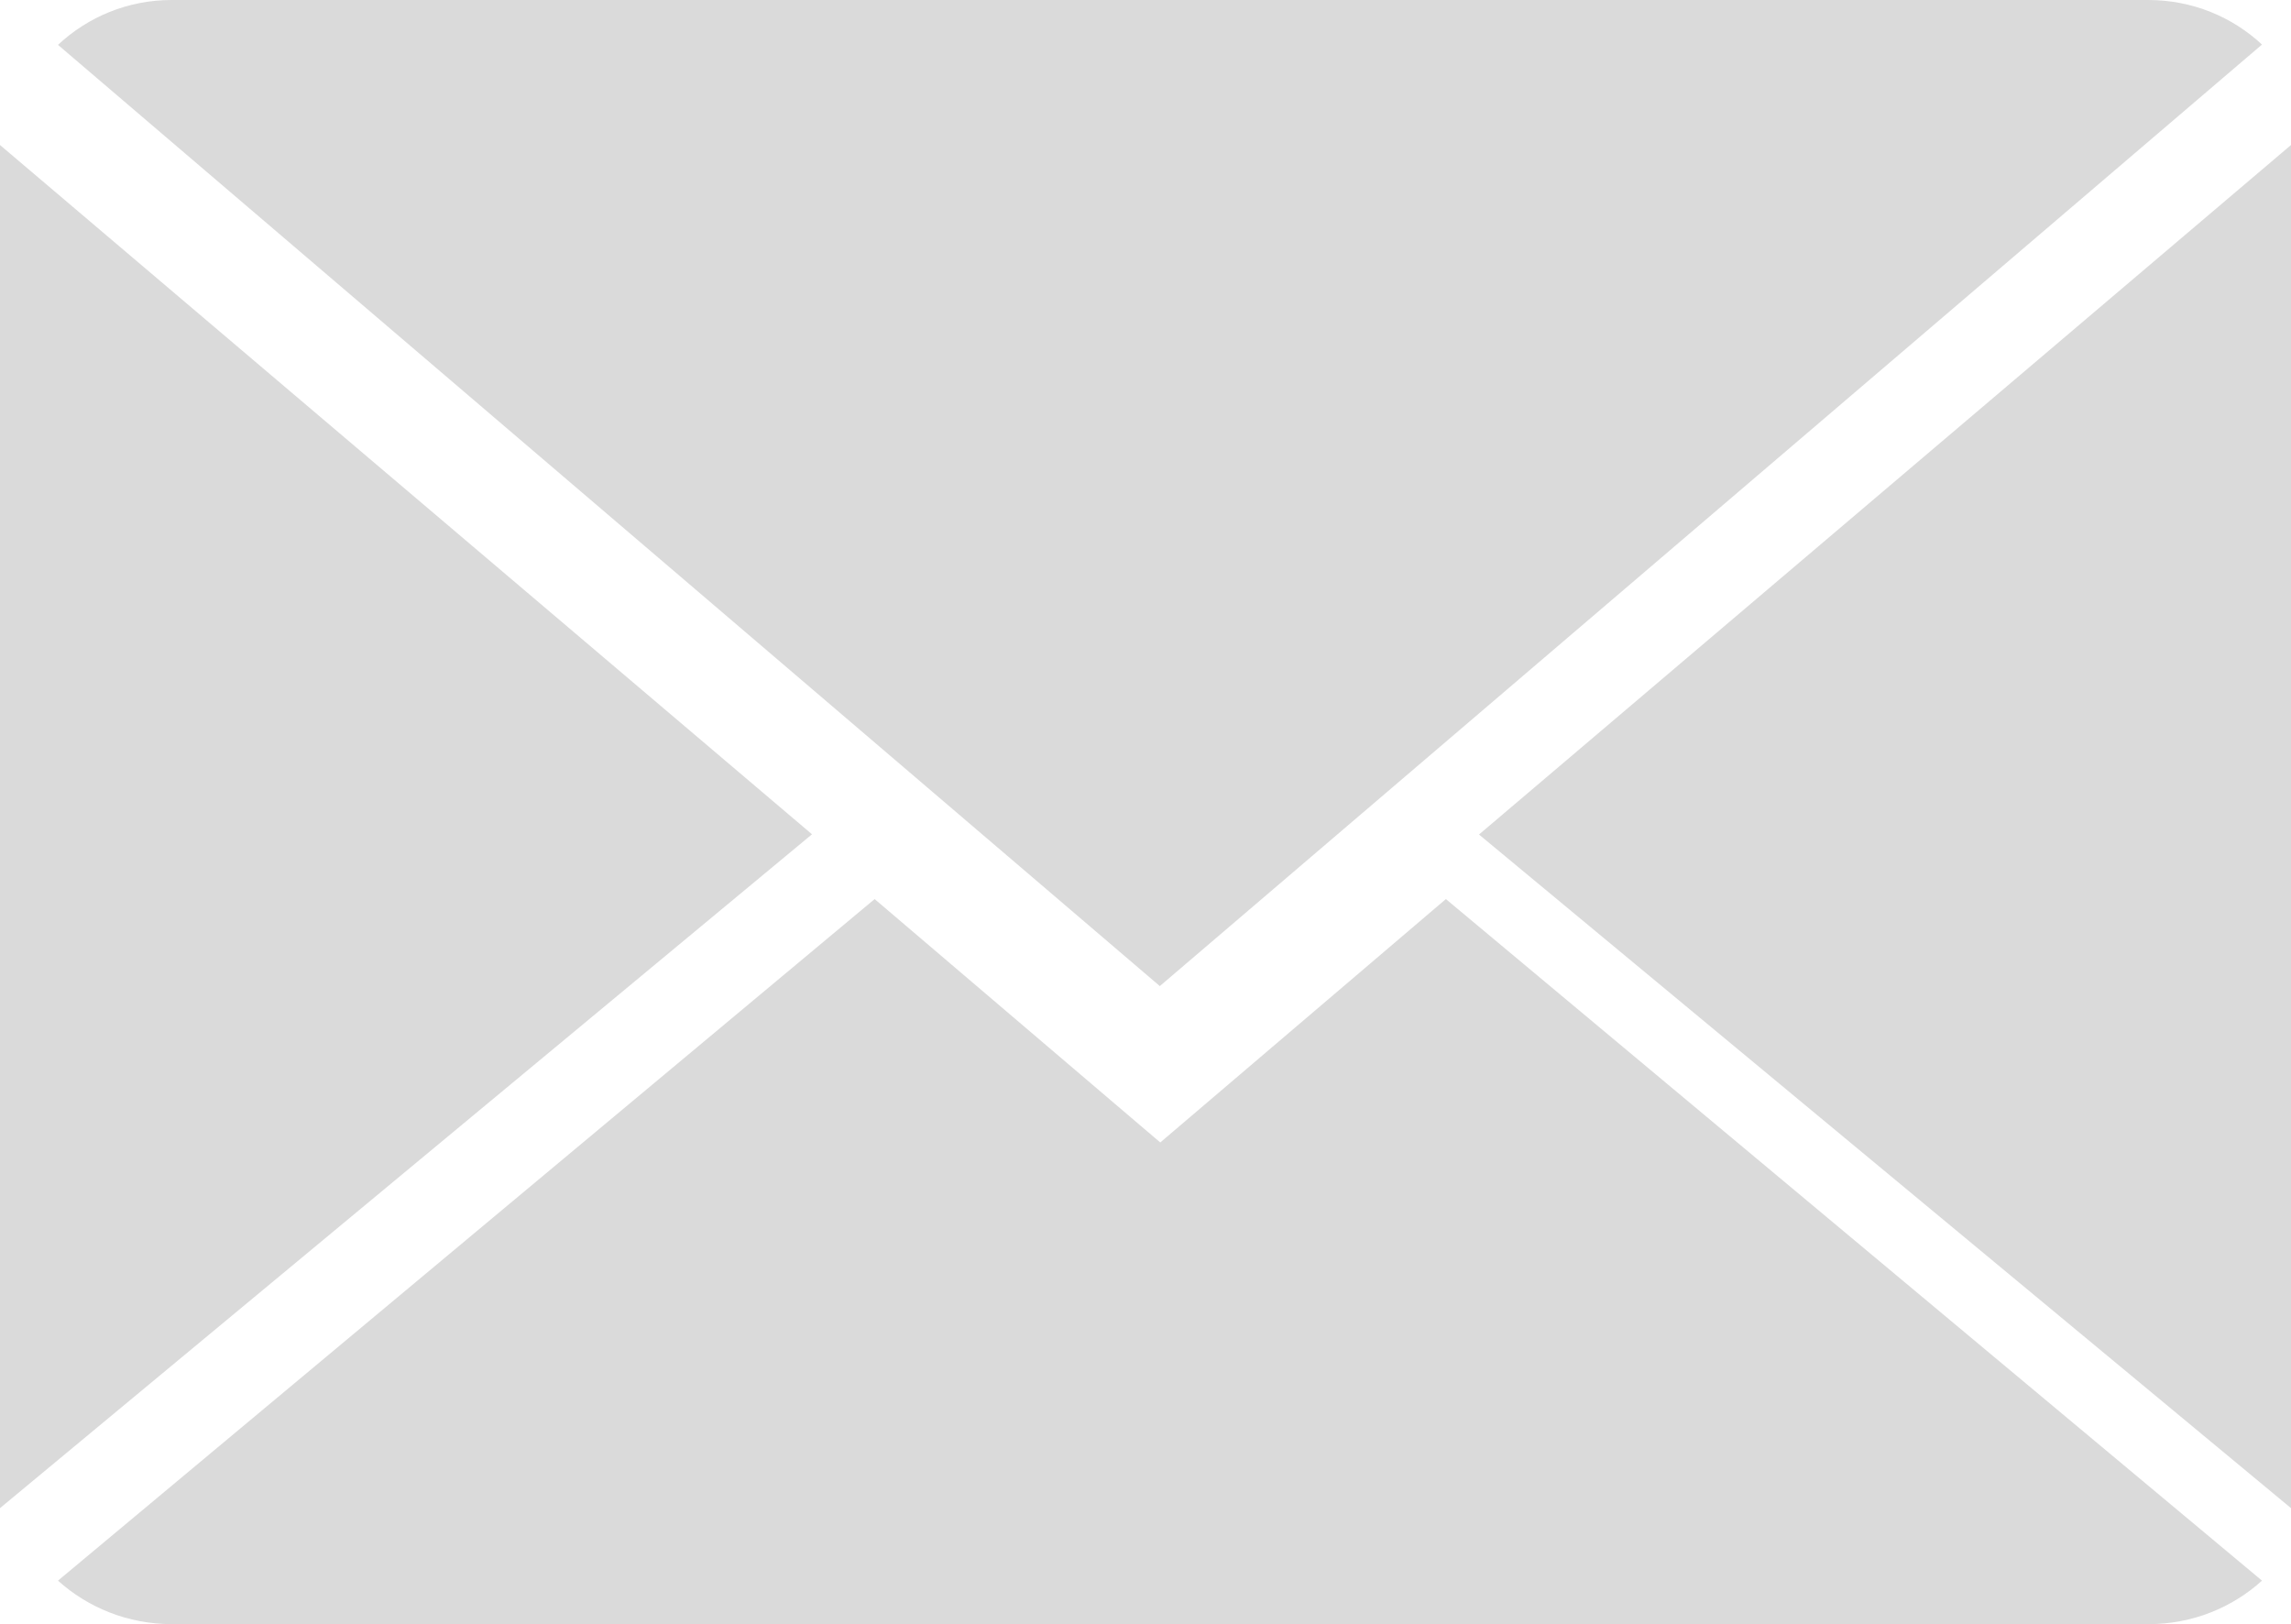 <?xml version="1.0" encoding="UTF-8"?>
<svg width="79px" height="56px" viewBox="0 0 79 56" version="1.1" xmlns="http://www.w3.org/2000/svg" xmlns:xlink="http://www.w3.org/1999/xlink">
    <!-- Generator: Sketch 50.2 (55047) - http://www.bohemiancoding.com/sketch -->
    <title>close-envelope</title>
    <desc>Created with Sketch.</desc>
    <defs></defs>
    <g id="Web" stroke="none" stroke-width="1" fill="none" fill-rule="evenodd">
        <g id="Desktop-Copy-4" transform="translate(-96, -518)" fill="#DADADA" fill-rule="nonzero">
            <g id="Stacked-Group" transform="translate(96, 248)">
                <g id="Group-3" transform="translate(0, 270)">
                    <g id="close-envelope">
                        <path d="M40.009,39.392 L30.16,31 L2,54.5 C3.024,55.424 4.405,56 5.929,56 L74.088,56 C75.606,56 76.982,55.424 78,54.5 L49.858,31 L40.009,39.392 Z" id="Shape"></path>
                        <path d="M78,1.536 C76.977,0.584 75.6,0 74.071,0 L5.918,0 C4.4,0 3.023,0.589 2,1.547 L39.994,34 L78,1.536 Z" id="Shape"></path>
                        <polygon id="Shape" points="0 5 0 52 28 28.766"></polygon>
                        <polygon id="Shape" points="51 28.774 79 52 79 5"></polygon>
                    </g>
                </g>
            </g>
        </g>
    </g>
</svg>